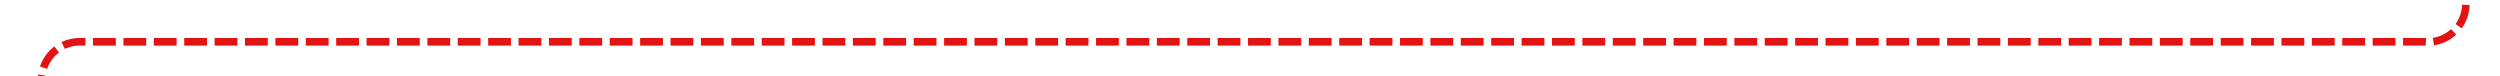 ﻿<?xml version="1.0" encoding="utf-8"?>
<svg version="1.1" xmlns:xlink="http://www.w3.org/1999/xlink" width="329px" height="10px" preserveAspectRatio="xMinYMid meet" viewBox="964 117  329 8" xmlns="http://www.w3.org/2000/svg">
  <path d="M 932 157.5  L 964 157.5  A 5 5 0 0 0 969.5 152.5 L 969.5 126  A 5 5 0 0 1 974.5 121.5 L 1283 121.5  A 5 5 0 0 0 1288.5 116.5 L 1288.5 113  A 5 5 0 0 1 1293.5 108.5 L 1331 108.5  " stroke-width="1" stroke-dasharray="3,1" stroke="#e31313" fill="none" />
  <path d="M 1330 114.8  L 1336 108.5  L 1330 102.2  L 1330 114.8  Z " fill-rule="nonzero" fill="#e31313" stroke="none" />
</svg>